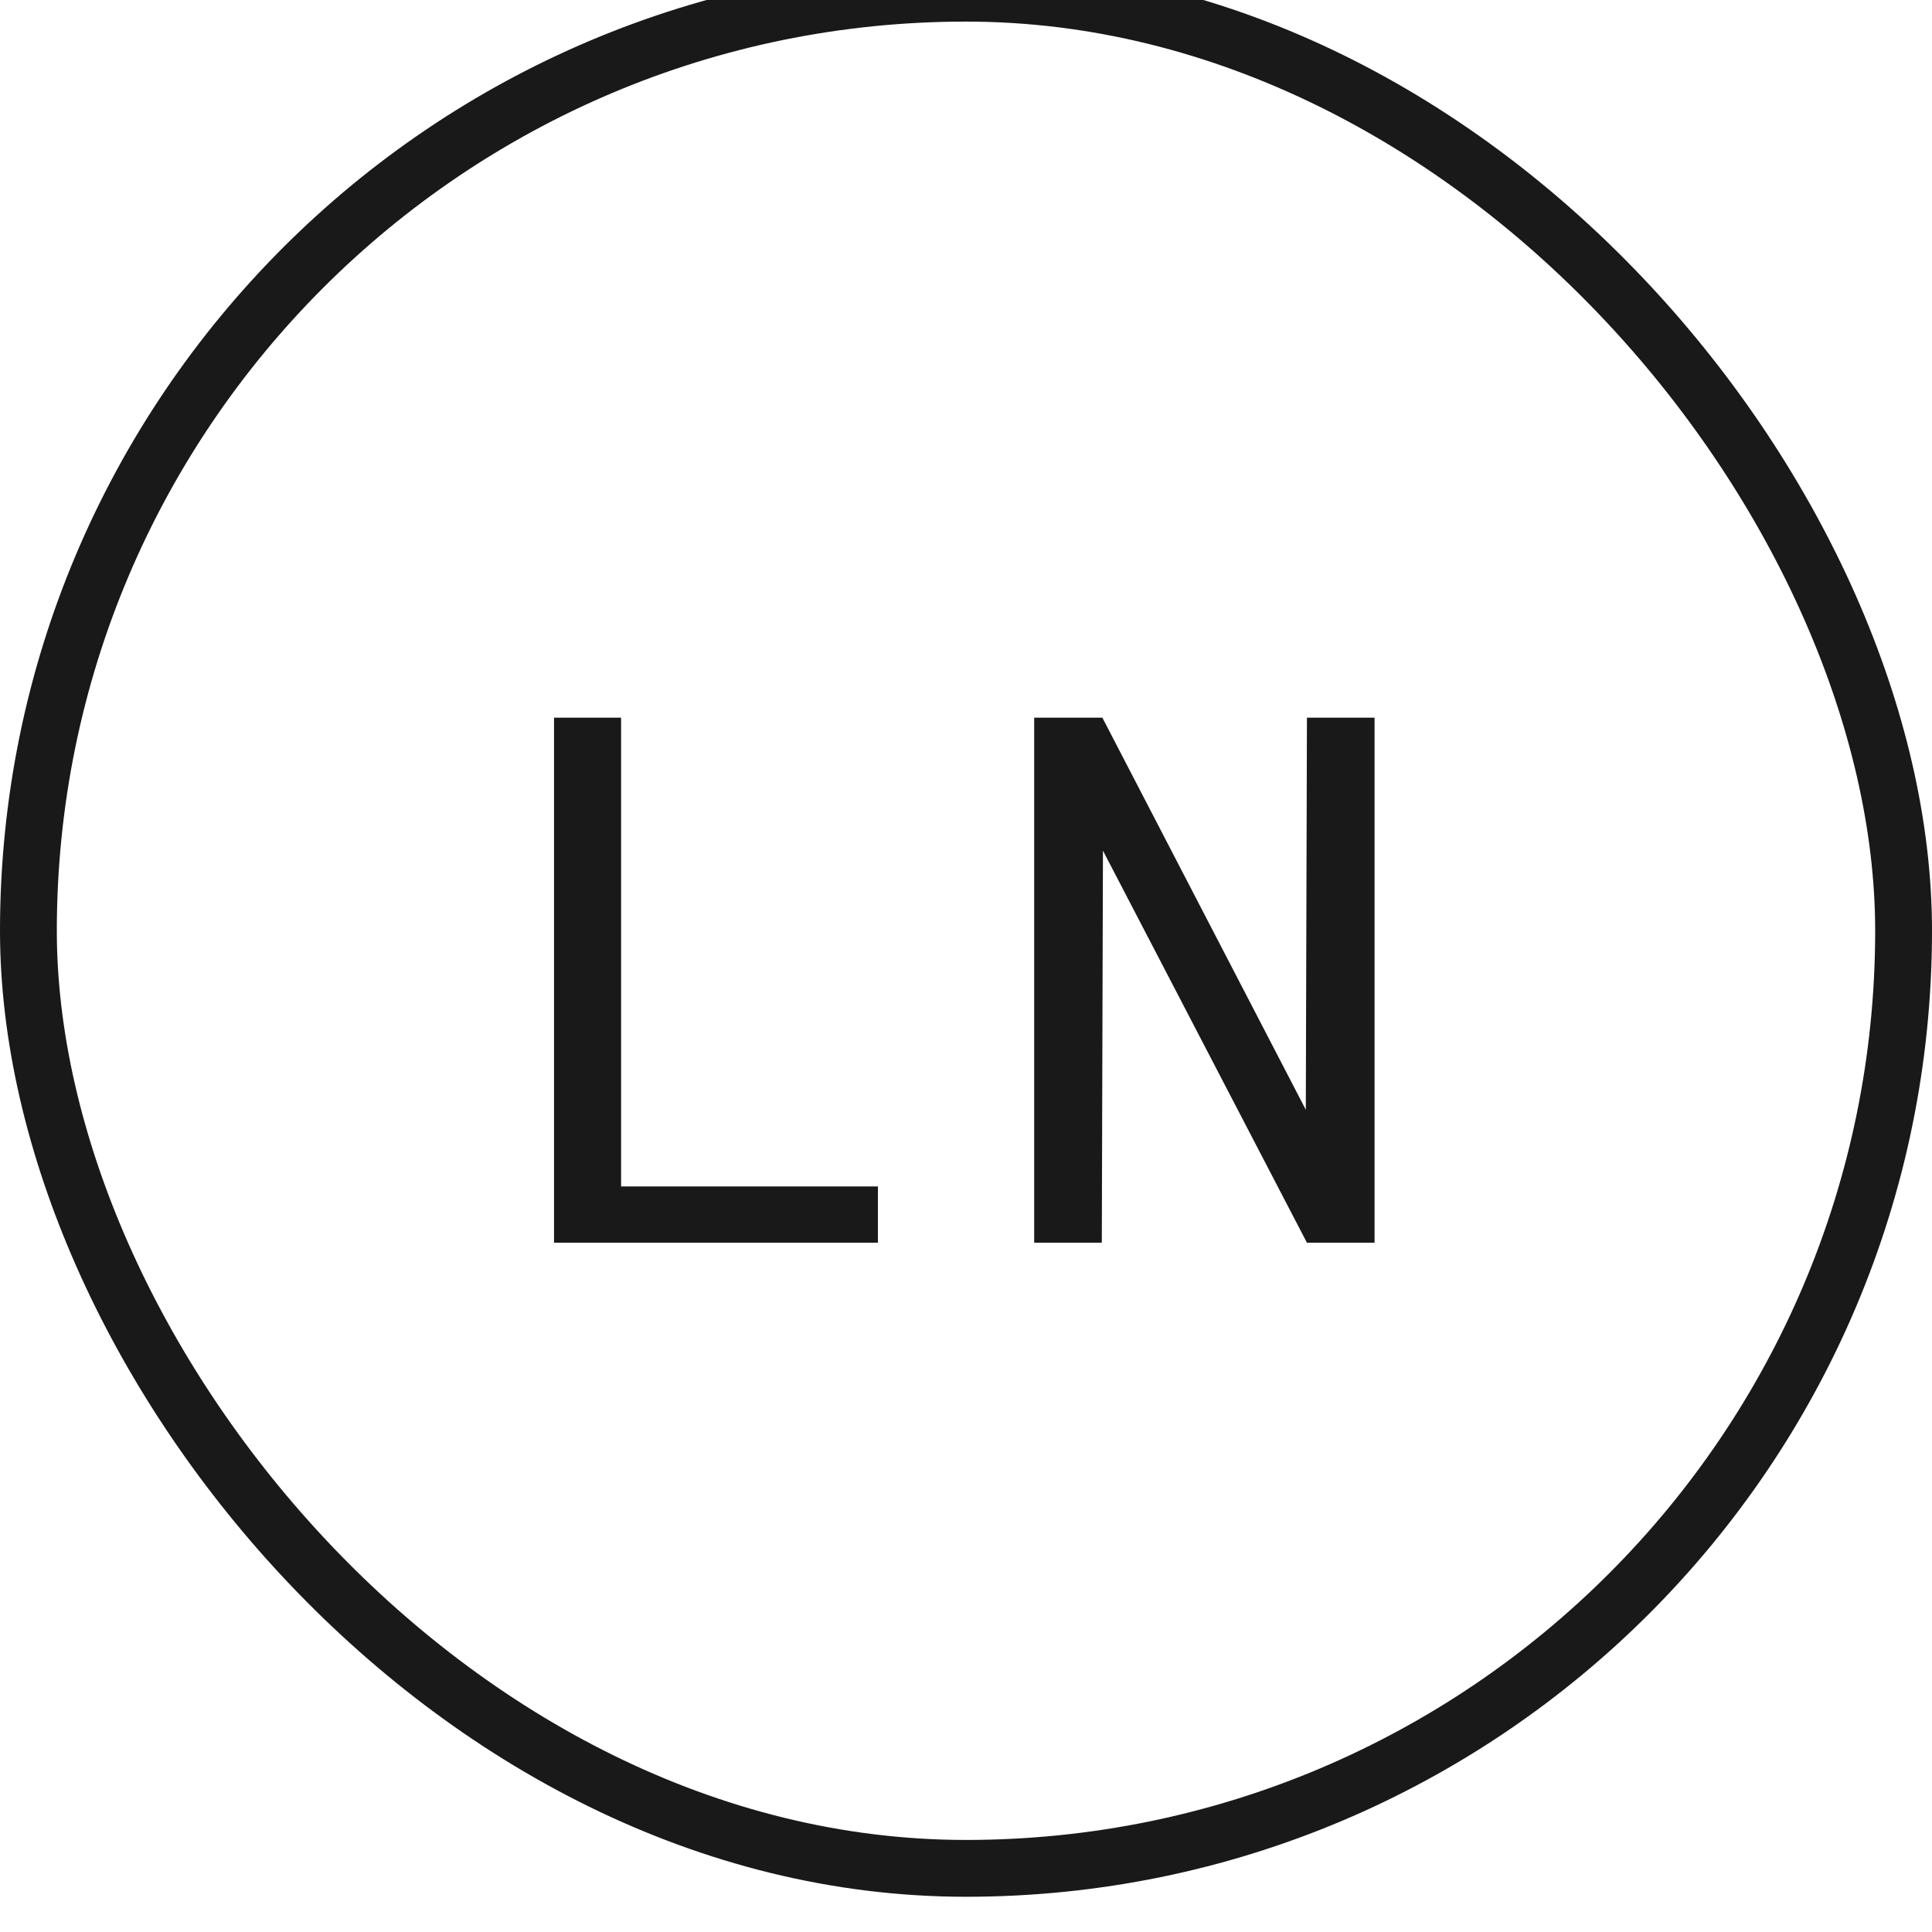<svg width="34" height="34" viewBox="0 0 34 34" fill="none" xmlns="http://www.w3.org/2000/svg" xmlns:xlink="http://www.w3.org/1999/xlink">
	<desc>
			Created with Pixso.
	</desc>
	<defs/>
	<path id="LN" d="M10.93 12.63L10.93 20.88L15.45 20.88L15.45 21.87L9.75 21.87L9.75 12.63L10.93 12.63ZM24.19 12.63L24.19 21.87L23 21.87L19.41 14.97L19.39 21.87L18.2 21.87L18.2 12.63L19.4 12.63L22.98 19.53L23 12.63L24.19 12.63Z" fill="#191919" fill-opacity="1" fill-rule="evenodd"/>
	<rect id="Badge" rx="16.5" width="33" height="33" transform="translate(0.5 -0.12)" stroke="#191919" stroke-opacity="1" stroke-width="1"/>
</svg>
